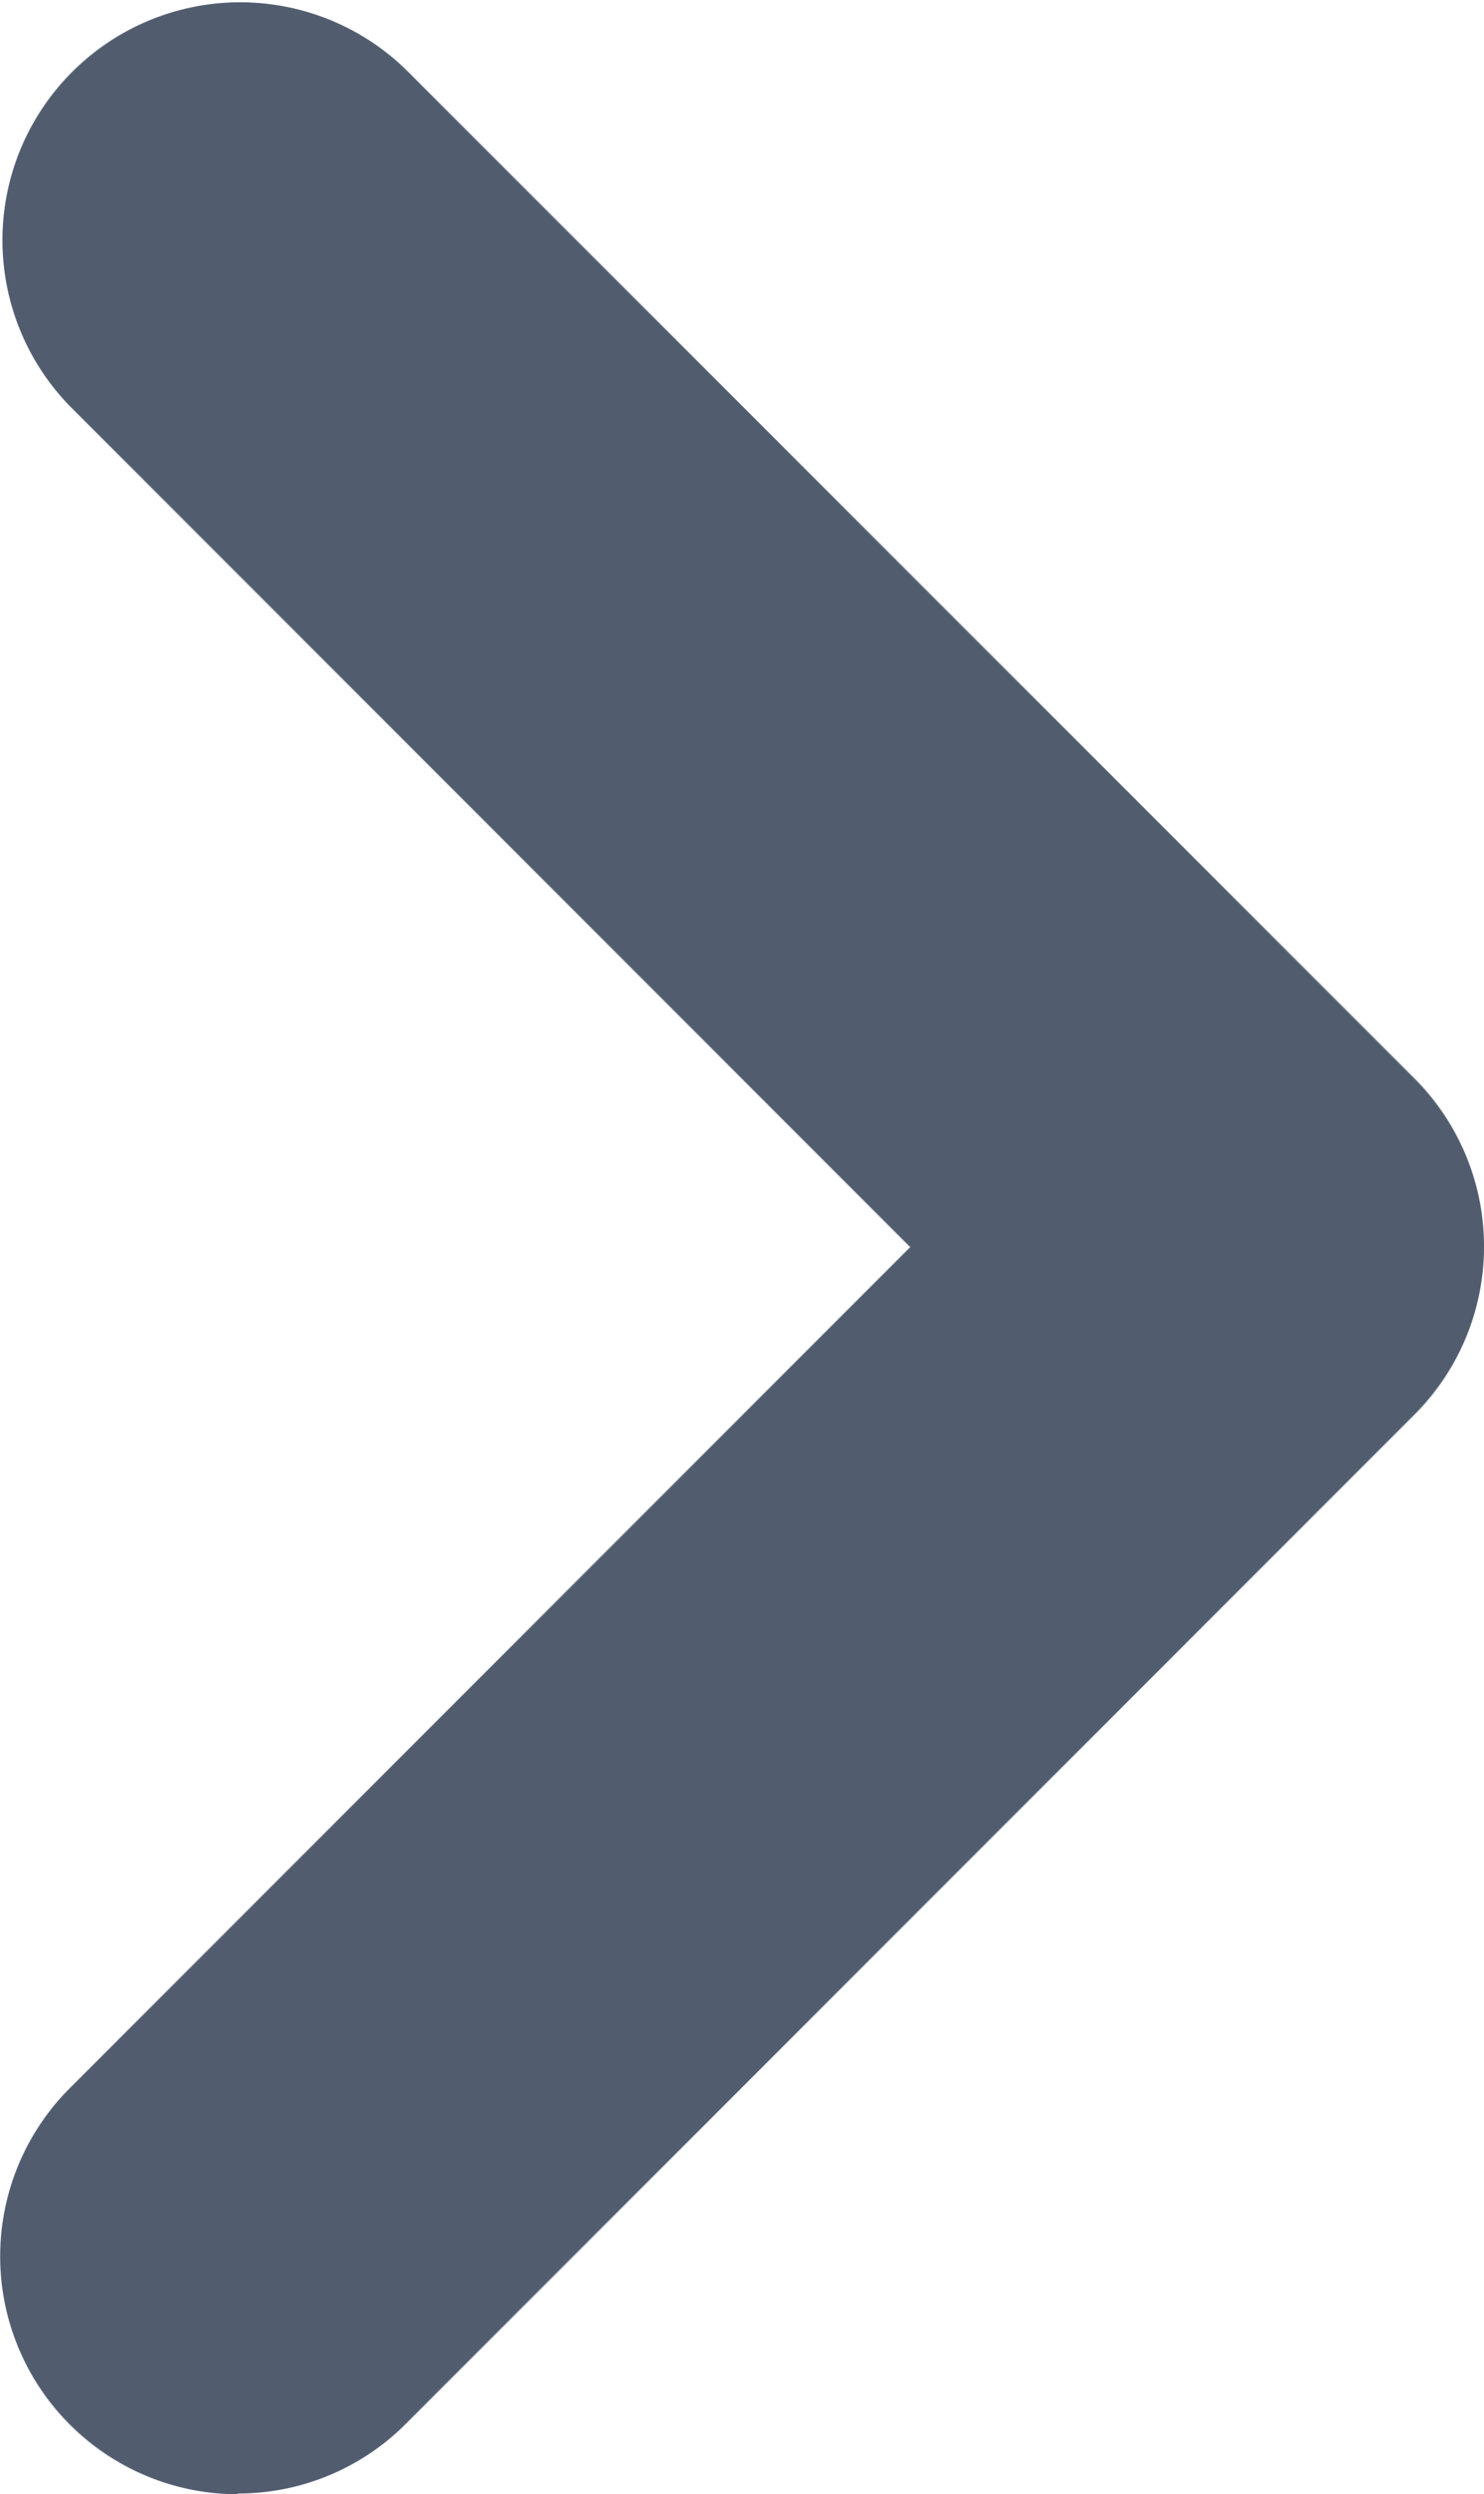 <svg xmlns="http://www.w3.org/2000/svg" width="10.024" height="16.838" viewBox="0 0 10.024 16.838"><defs><style>.a{fill:#515c6f;}</style></defs><path class="a" d="M25.283,34.858h0a1.606,1.606,0,0,1-1.135-2.741l5.677-5.678-5.677-5.678h0a1.606,1.606,0,0,1,2.271-2.271h0L33.231,25.3h0a1.605,1.605,0,0,1,0,2.27h0l-6.813,6.813h0a1.6,1.6,0,0,1-1.135.47Z" transform="translate(-23.677 -18.02)"/></svg>